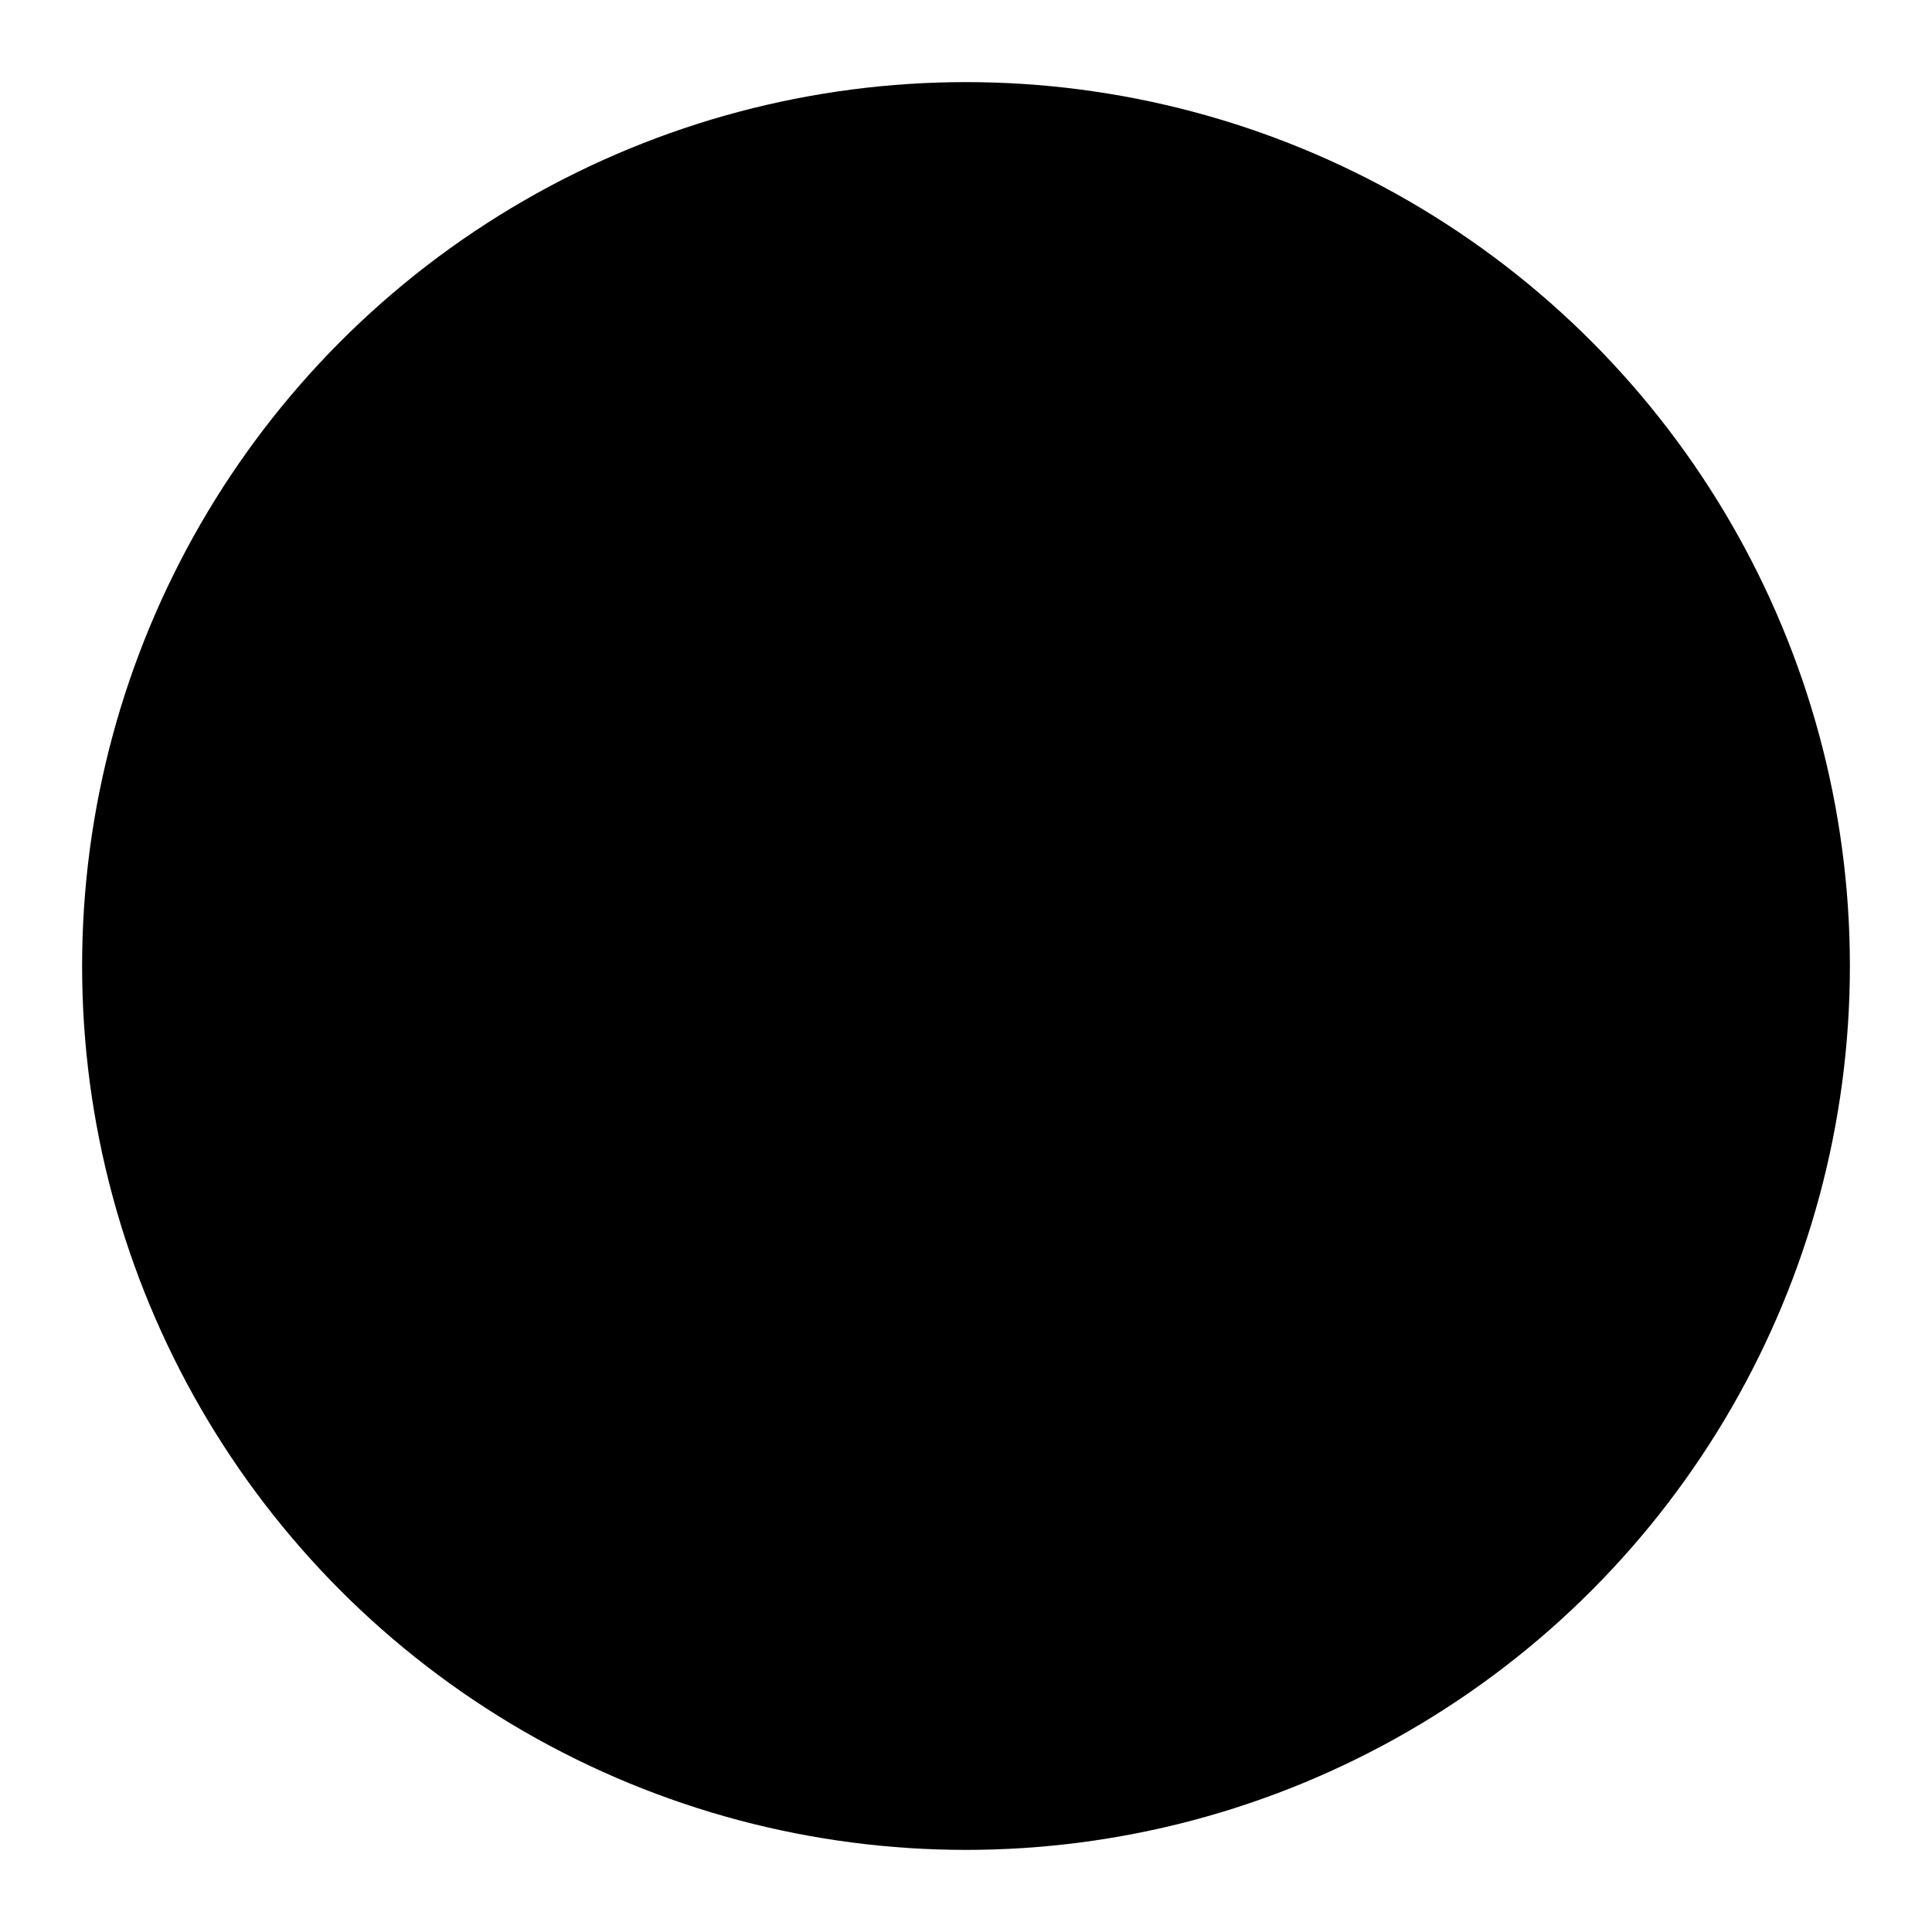 <svg width="20" height="20" viewBox="0 0 20 20" xmlns="http://www.w3.org/2000/svg">
<circle cx="10" cy="10" r="9.15" stroke-width="1.7"/>
<path d="M6.111 10L13.889 10" stroke-width="1.7" stroke-linecap="round" stroke-linejoin="round"/>
<path d="M10 6.111L13.889 10L10 13.889" stroke-width="1.7" stroke-linecap="round" stroke-linejoin="round"/>
</svg>
